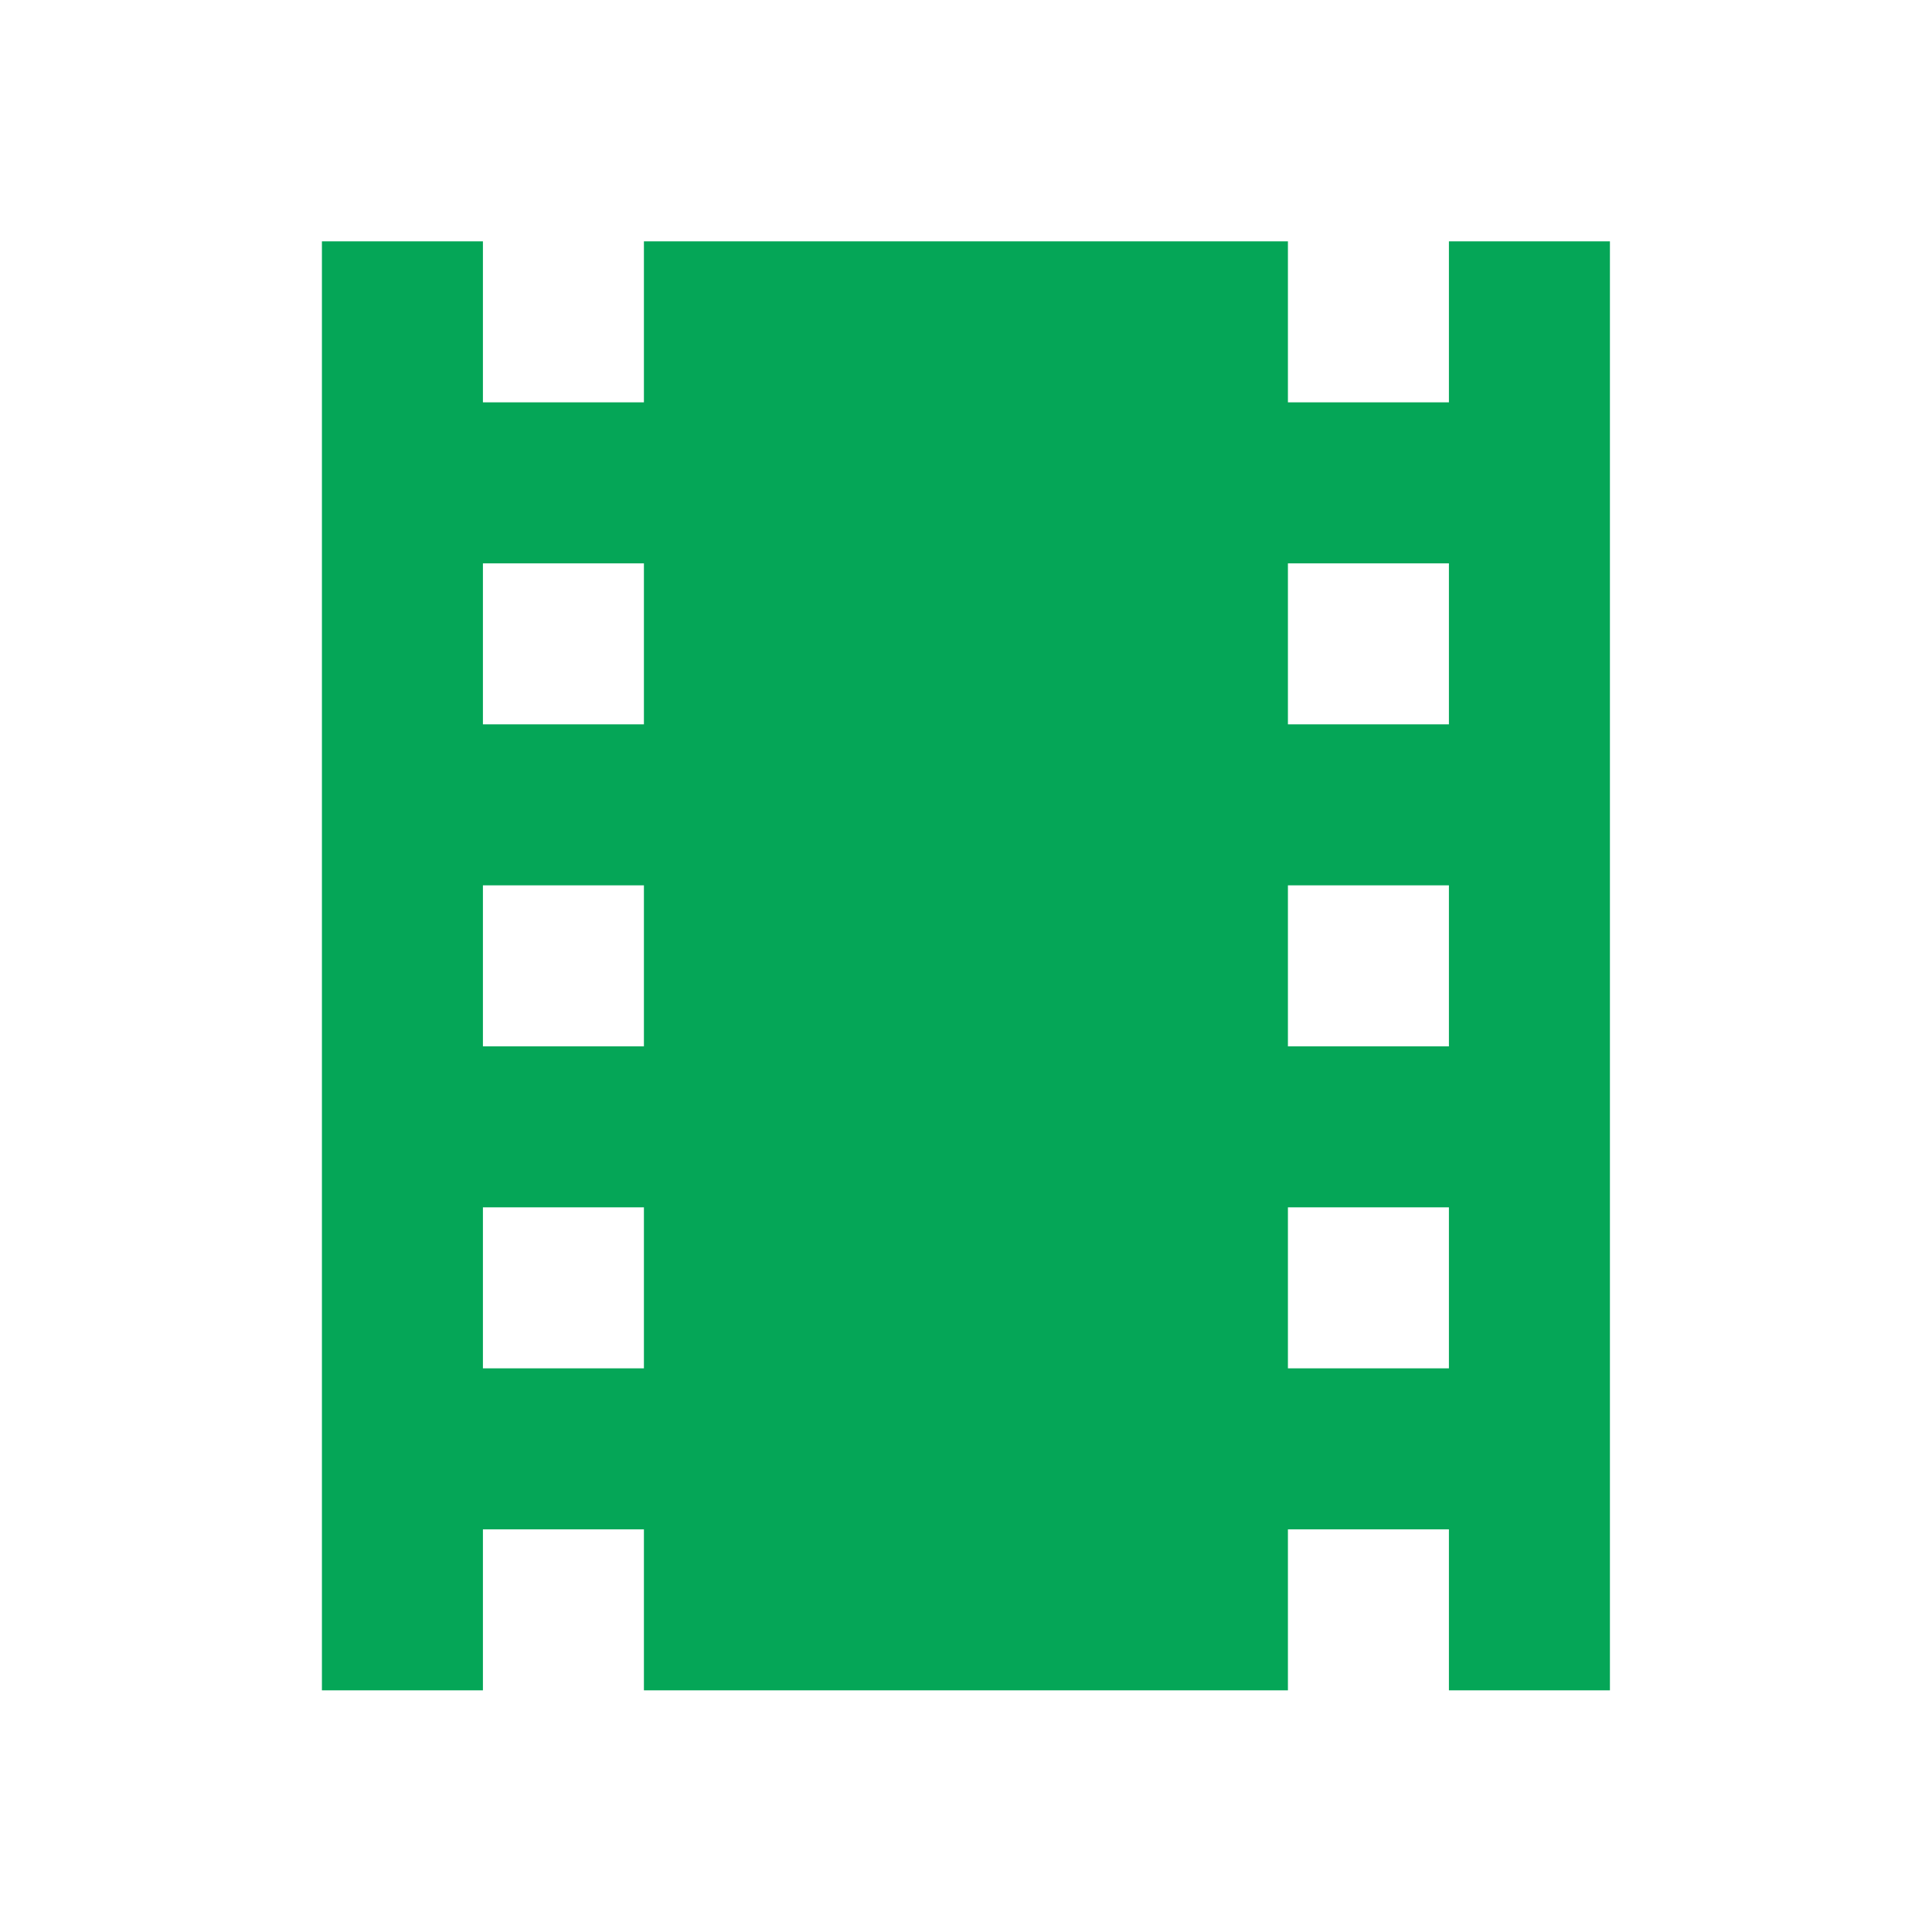 <?xml version="1.0" encoding="utf-8"?>
<!DOCTYPE svg PUBLIC "-//W3C//DTD SVG 1.1//EN" "http://www.w3.org/Graphics/SVG/1.1/DTD/svg11.dtd">
<svg xmlns="http://www.w3.org/2000/svg" xmlns:xlink="http://www.w3.org/1999/xlink" version="1.1" baseProfile="full" width="24" height="24" viewBox="0 0 24.00 24.00" enable-background="new 0 0 24.00 24.00" xml:space="preserve">
	<path fill="#05A657" fill-opacity="1" stroke-width="0.2" stroke-linejoin="round" d="M 17.999,8.998L 15.999,8.998L 15.999,6.998L 17.999,6.998M 17.999,12.998L 15.999,12.998L 15.999,10.998L 17.999,10.998M 17.999,16.998L 15.999,16.998L 15.999,14.998L 17.999,14.998M 7.999,8.998L 5.999,8.998L 5.999,6.998L 7.999,6.998M 7.999,12.998L 5.999,12.998L 5.999,10.998L 7.999,10.998M 7.999,16.998L 5.999,16.998L 5.999,14.998L 7.999,14.998M 17.999,2.998L 17.999,4.998L 15.999,4.998L 15.999,2.998L 7.999,2.998L 7.999,4.998L 5.999,4.998L 5.999,2.998L 3.999,2.998L 3.999,20.998L 5.999,20.998L 5.999,18.998L 7.999,18.998L 7.999,20.998L 15.999,20.998L 15.999,18.998L 17.999,18.998L 17.999,20.998L 19.999,20.998L 19.999,2.998L 17.999,2.998 Z "/>
</svg>
